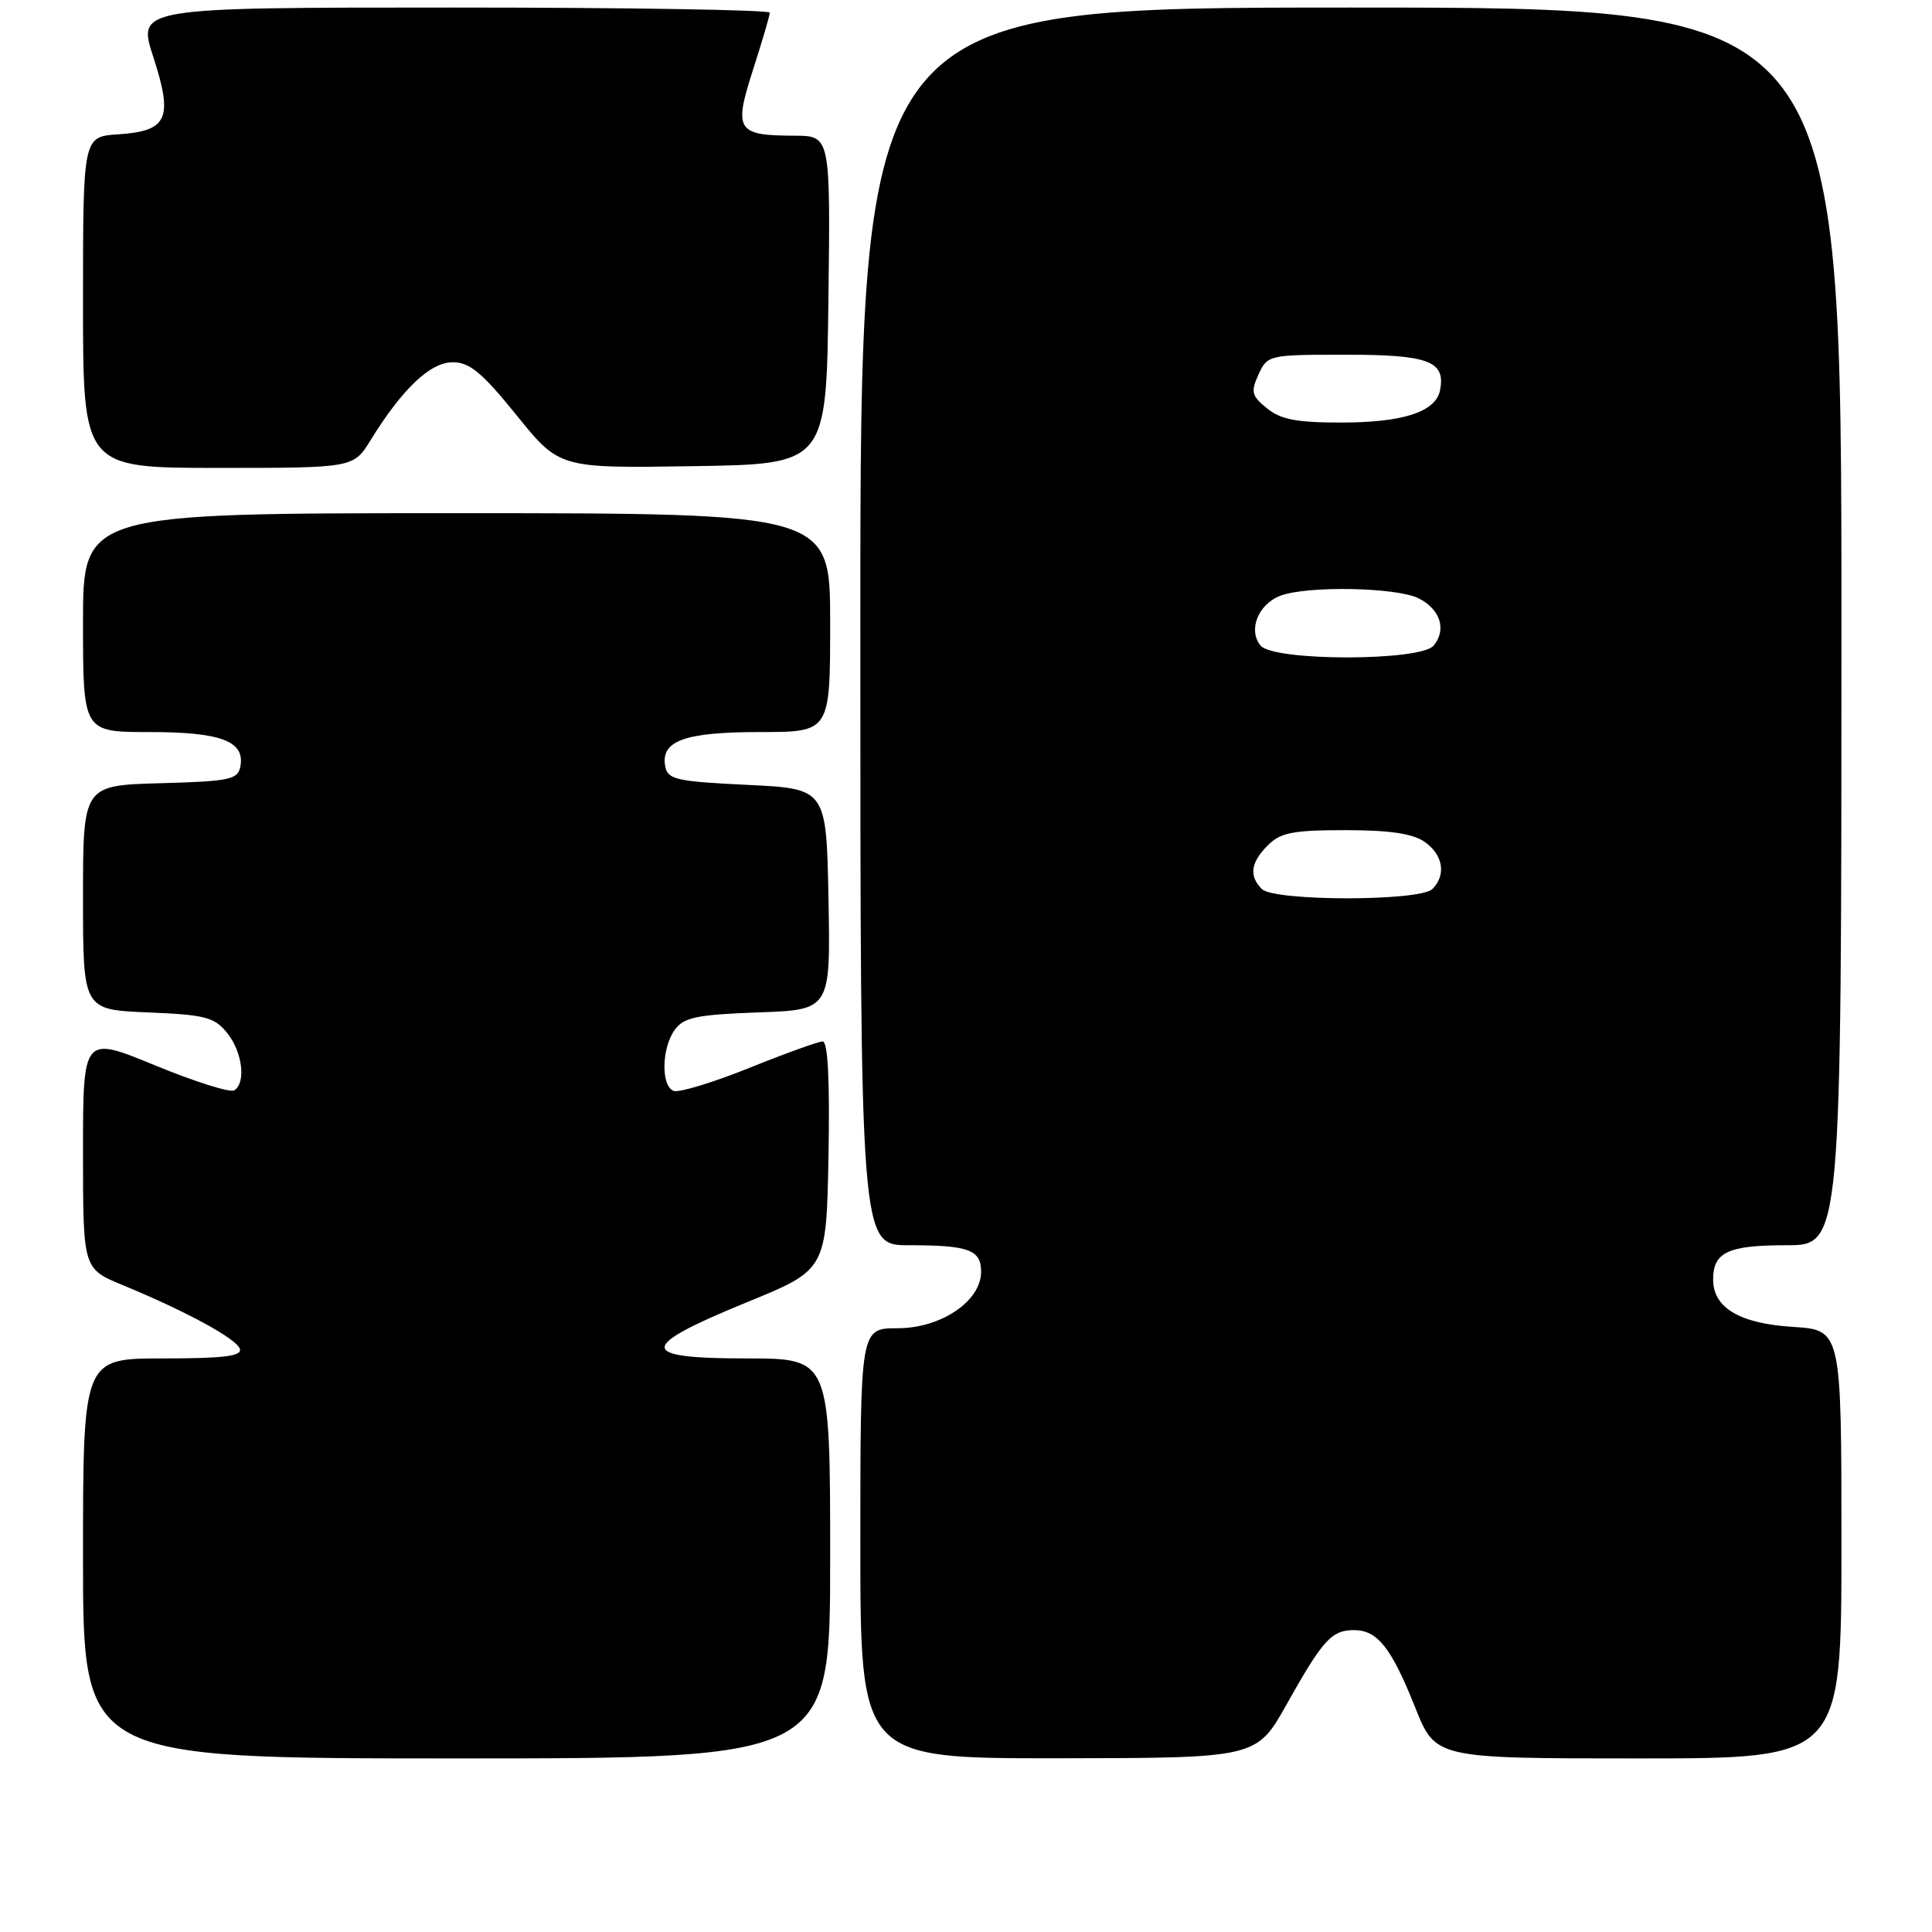 <?xml version="1.0" encoding="UTF-8" standalone="no"?>
<!DOCTYPE svg PUBLIC "-//W3C//DTD SVG 1.1//EN" "http://www.w3.org/Graphics/SVG/1.1/DTD/svg11.dtd" >
<svg xmlns="http://www.w3.org/2000/svg" xmlns:xlink="http://www.w3.org/1999/xlink" version="1.1" viewBox="0 0 256 256">
 <g >
 <path fill="currentColor"
d=" M 110.00 206.50 C 110.00 180.00 110.00 180.00 98.93 180.00 C 84.43 180.00 84.45 178.50 99.00 172.54 C 109.50 168.25 109.50 168.25 109.78 153.12 C 109.96 143.14 109.70 138.00 109.01 138.00 C 108.44 138.00 104.05 139.58 99.25 141.52 C 94.45 143.45 89.96 144.81 89.26 144.55 C 87.56 143.90 87.66 138.85 89.42 136.44 C 90.62 134.80 92.33 134.45 100.44 134.15 C 110.05 133.81 110.05 133.81 109.78 119.15 C 109.50 104.50 109.50 104.50 99.01 104.00 C 89.65 103.55 88.48 103.29 88.15 101.57 C 87.50 98.16 90.70 97.00 100.69 97.00 C 110.00 97.00 110.00 97.00 110.00 82.50 C 110.00 68.00 110.00 68.00 60.50 68.00 C 11.00 68.00 11.00 68.00 11.00 82.50 C 11.00 97.00 11.00 97.00 19.81 97.00 C 29.29 97.00 32.49 98.21 31.85 101.57 C 31.51 103.30 30.44 103.53 21.24 103.78 C 11.00 104.07 11.00 104.07 11.00 118.93 C 11.00 133.79 11.00 133.79 19.59 134.15 C 27.18 134.46 28.40 134.77 30.09 136.86 C 32.13 139.38 32.63 143.49 31.03 144.48 C 30.49 144.81 25.77 143.32 20.53 141.16 C 11.00 137.24 11.00 137.24 11.00 152.68 C 11.00 168.11 11.00 168.11 16.25 170.28 C 24.75 173.79 31.38 177.41 31.79 178.75 C 32.07 179.70 29.58 180.00 21.58 180.00 C 11.00 180.00 11.00 180.00 11.00 206.50 C 11.00 233.00 11.00 233.00 60.50 233.00 C 110.00 233.00 110.00 233.00 110.00 206.50 Z  M 170.50 225.81 C 175.29 217.27 176.44 216.00 179.42 216.00 C 182.52 216.00 184.36 218.32 187.52 226.25 C 190.21 233.00 190.21 233.00 217.11 233.00 C 244.00 233.00 244.00 233.00 244.00 204.62 C 244.00 176.23 244.00 176.23 237.56 175.82 C 230.50 175.37 227.00 173.29 227.00 169.55 C 227.00 165.92 228.96 165.00 236.70 165.00 C 244.00 165.00 244.00 165.00 244.00 83.00 C 244.00 1.00 244.00 1.00 179.00 1.00 C 114.00 1.00 114.00 1.00 114.00 83.00 C 114.00 165.00 114.00 165.00 120.42 165.00 C 128.38 165.00 130.00 165.60 130.00 168.52 C 130.00 172.41 124.69 176.00 118.92 176.00 C 114.00 176.00 114.00 176.00 114.00 204.50 C 114.00 233.00 114.00 233.00 140.25 232.98 C 166.50 232.95 166.50 232.95 170.50 225.81 Z  M 49.12 58.30 C 53.33 51.49 57.02 48.00 59.99 48.00 C 62.23 48.00 63.88 49.37 68.45 55.02 C 74.12 62.05 74.12 62.05 91.81 61.77 C 109.50 61.50 109.50 61.50 109.77 39.75 C 110.04 18.00 110.04 18.00 105.27 17.98 C 97.61 17.96 97.19 17.29 99.78 9.24 C 101.00 5.45 102.00 2.05 102.00 1.68 C 102.00 1.31 83.14 1.00 60.09 1.00 C 18.18 1.00 18.18 1.00 20.31 7.54 C 22.97 15.73 22.22 17.37 15.65 17.80 C 11.00 18.11 11.00 18.11 11.00 40.05 C 11.00 62.00 11.00 62.00 28.92 62.00 C 46.84 62.00 46.84 62.00 49.12 58.30 Z  M 167.20 117.80 C 165.47 116.07 165.72 114.28 168.00 112.00 C 169.68 110.32 171.33 110.00 178.28 110.00 C 184.15 110.00 187.20 110.45 188.78 111.56 C 191.22 113.27 191.66 115.94 189.80 117.80 C 188.16 119.44 168.84 119.44 167.20 117.80 Z  M 167.04 85.55 C 165.34 83.51 166.71 80.06 169.65 78.94 C 173.22 77.59 185.07 77.81 187.99 79.29 C 190.86 80.74 191.71 83.44 189.96 85.55 C 188.23 87.63 168.77 87.63 167.04 85.55 Z  M 167.90 54.12 C 165.84 52.46 165.71 51.93 166.76 49.62 C 167.94 47.04 168.11 47.00 178.36 47.00 C 189.28 47.00 191.56 47.85 190.82 51.68 C 190.27 54.55 186.01 55.97 177.86 55.99 C 171.86 56.00 169.72 55.60 167.90 54.12 Z "/>
</g>
</svg>